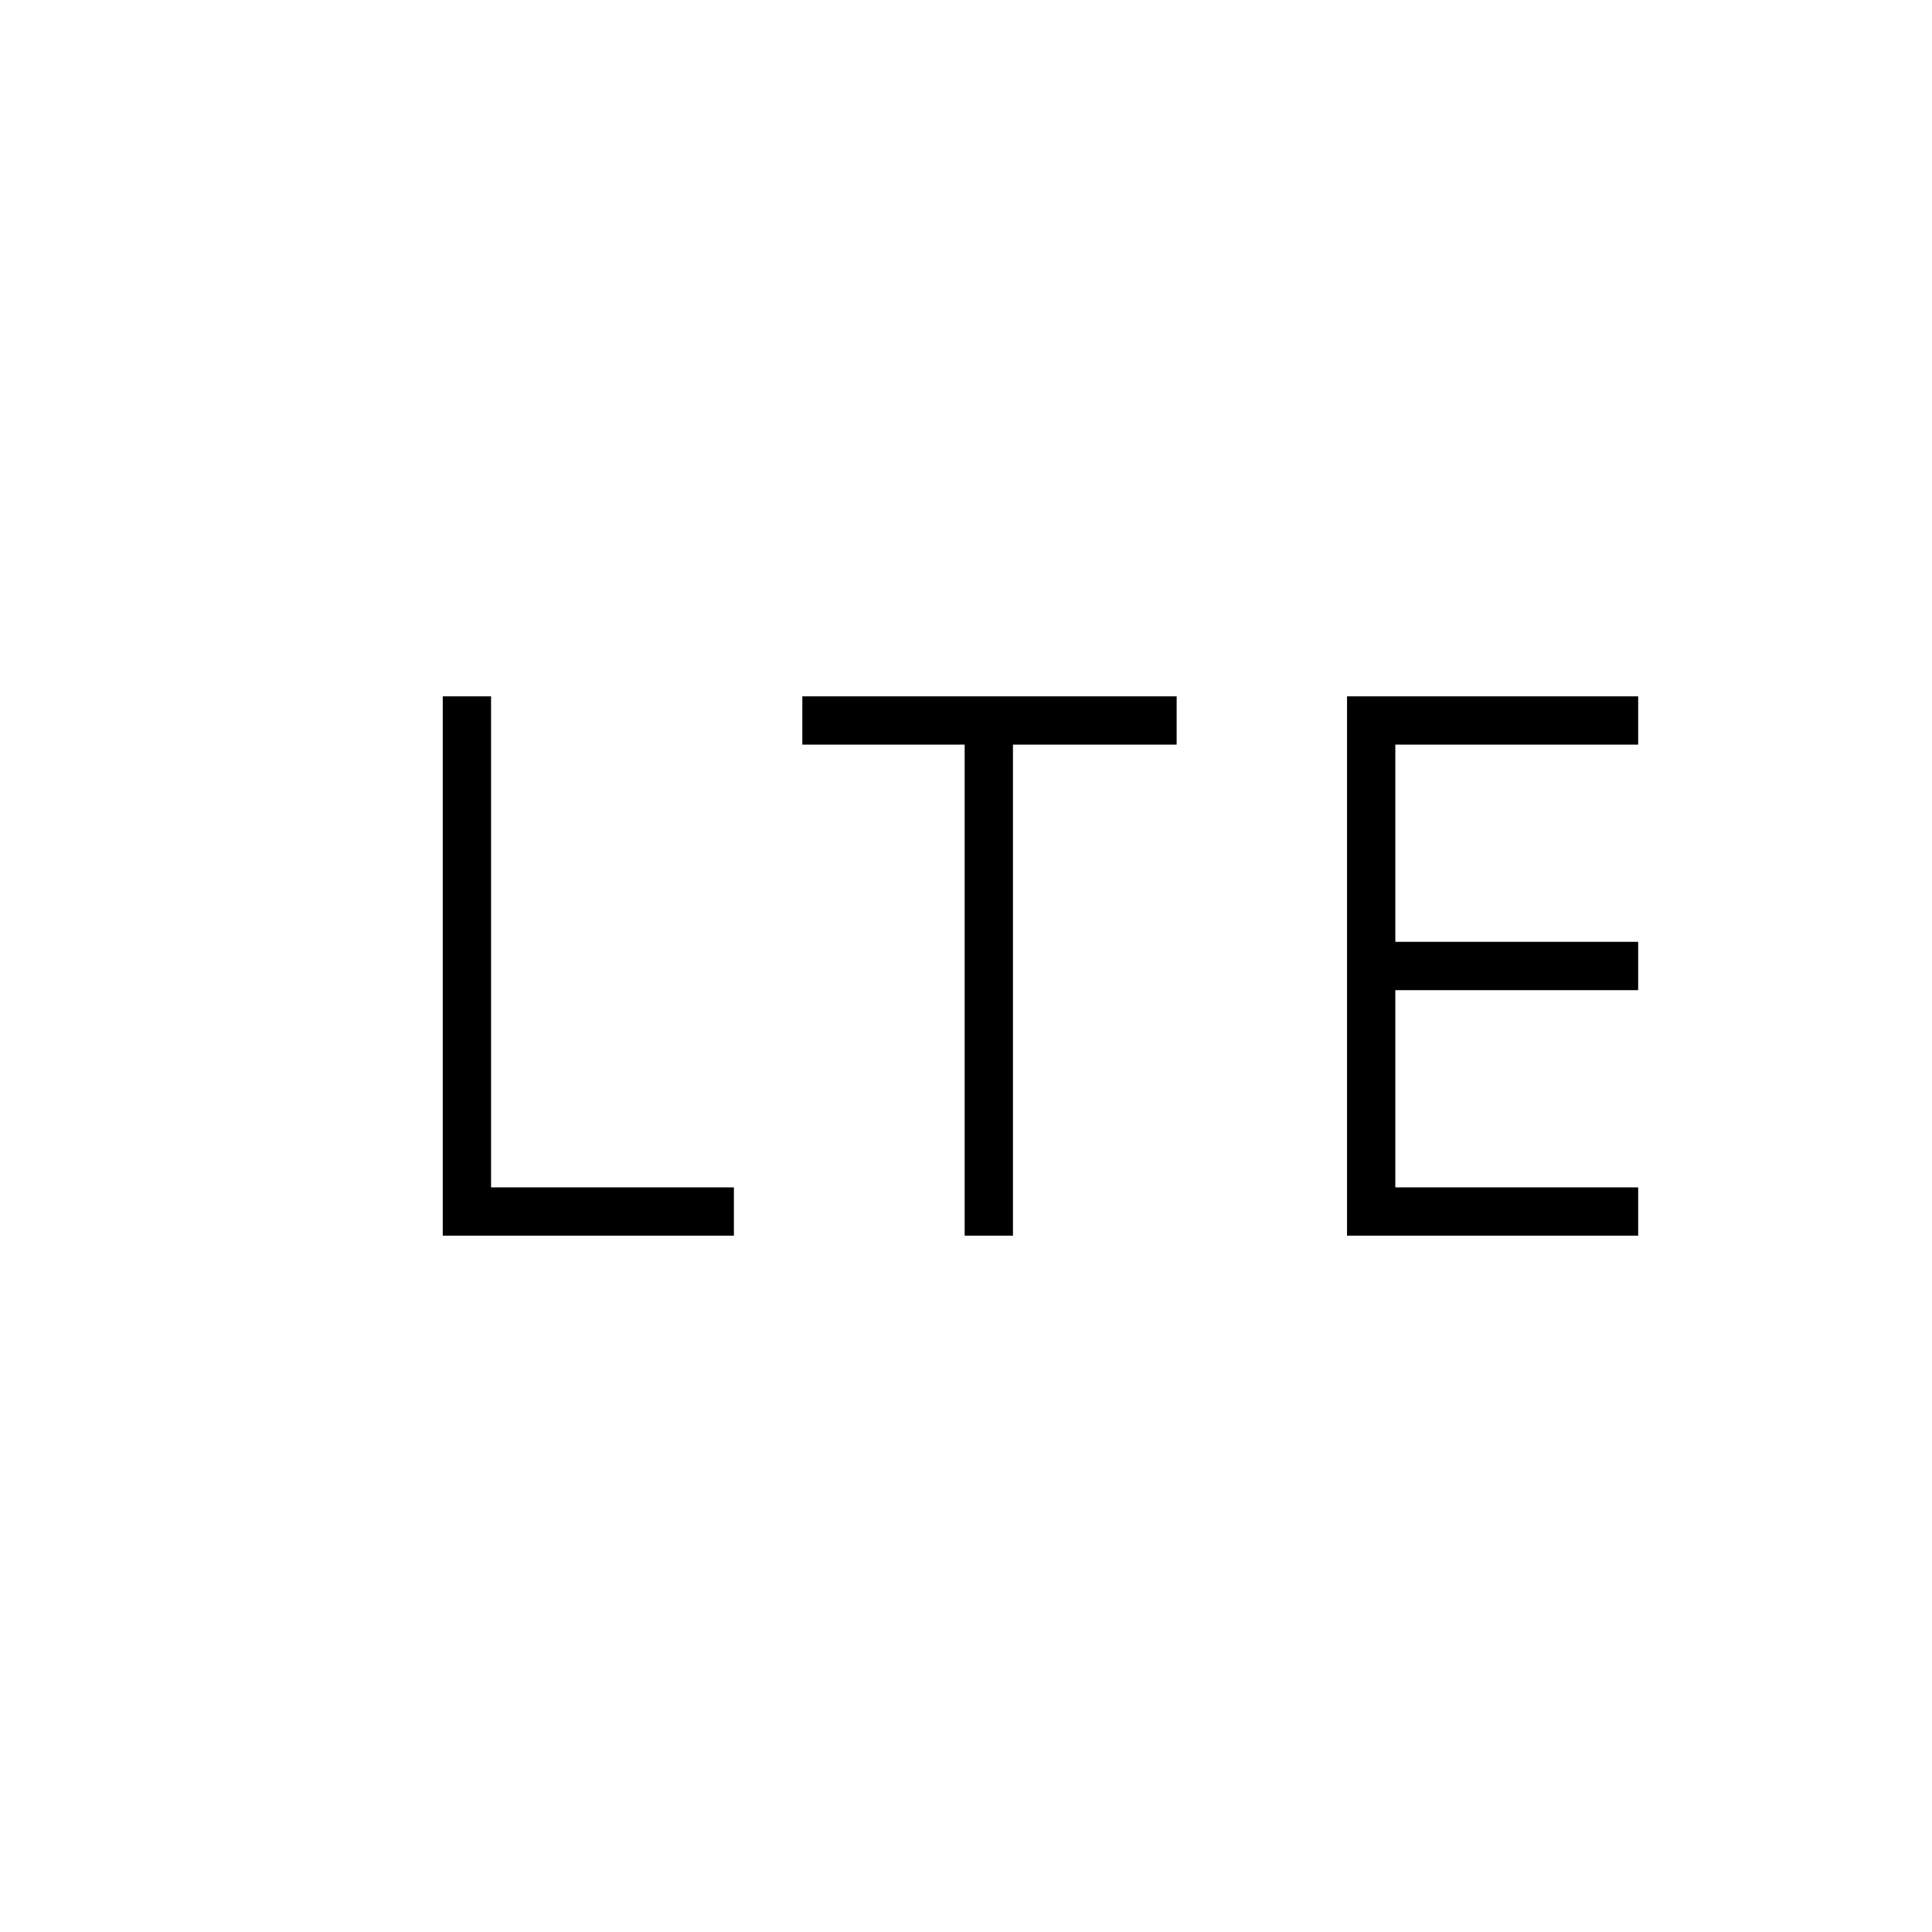 <svg xmlns="http://www.w3.org/2000/svg" height="40" viewBox="0 -960 960 960" width="40"><path d="M220-346v-268h24v244h120.67v24H220Zm259.33 0v-244h-80.66v-24h186v24h-81.34v244h-24Zm190 0v-268H814v24H693.33v98H814v24H693.33v98H814v24H669.33Z"/></svg>